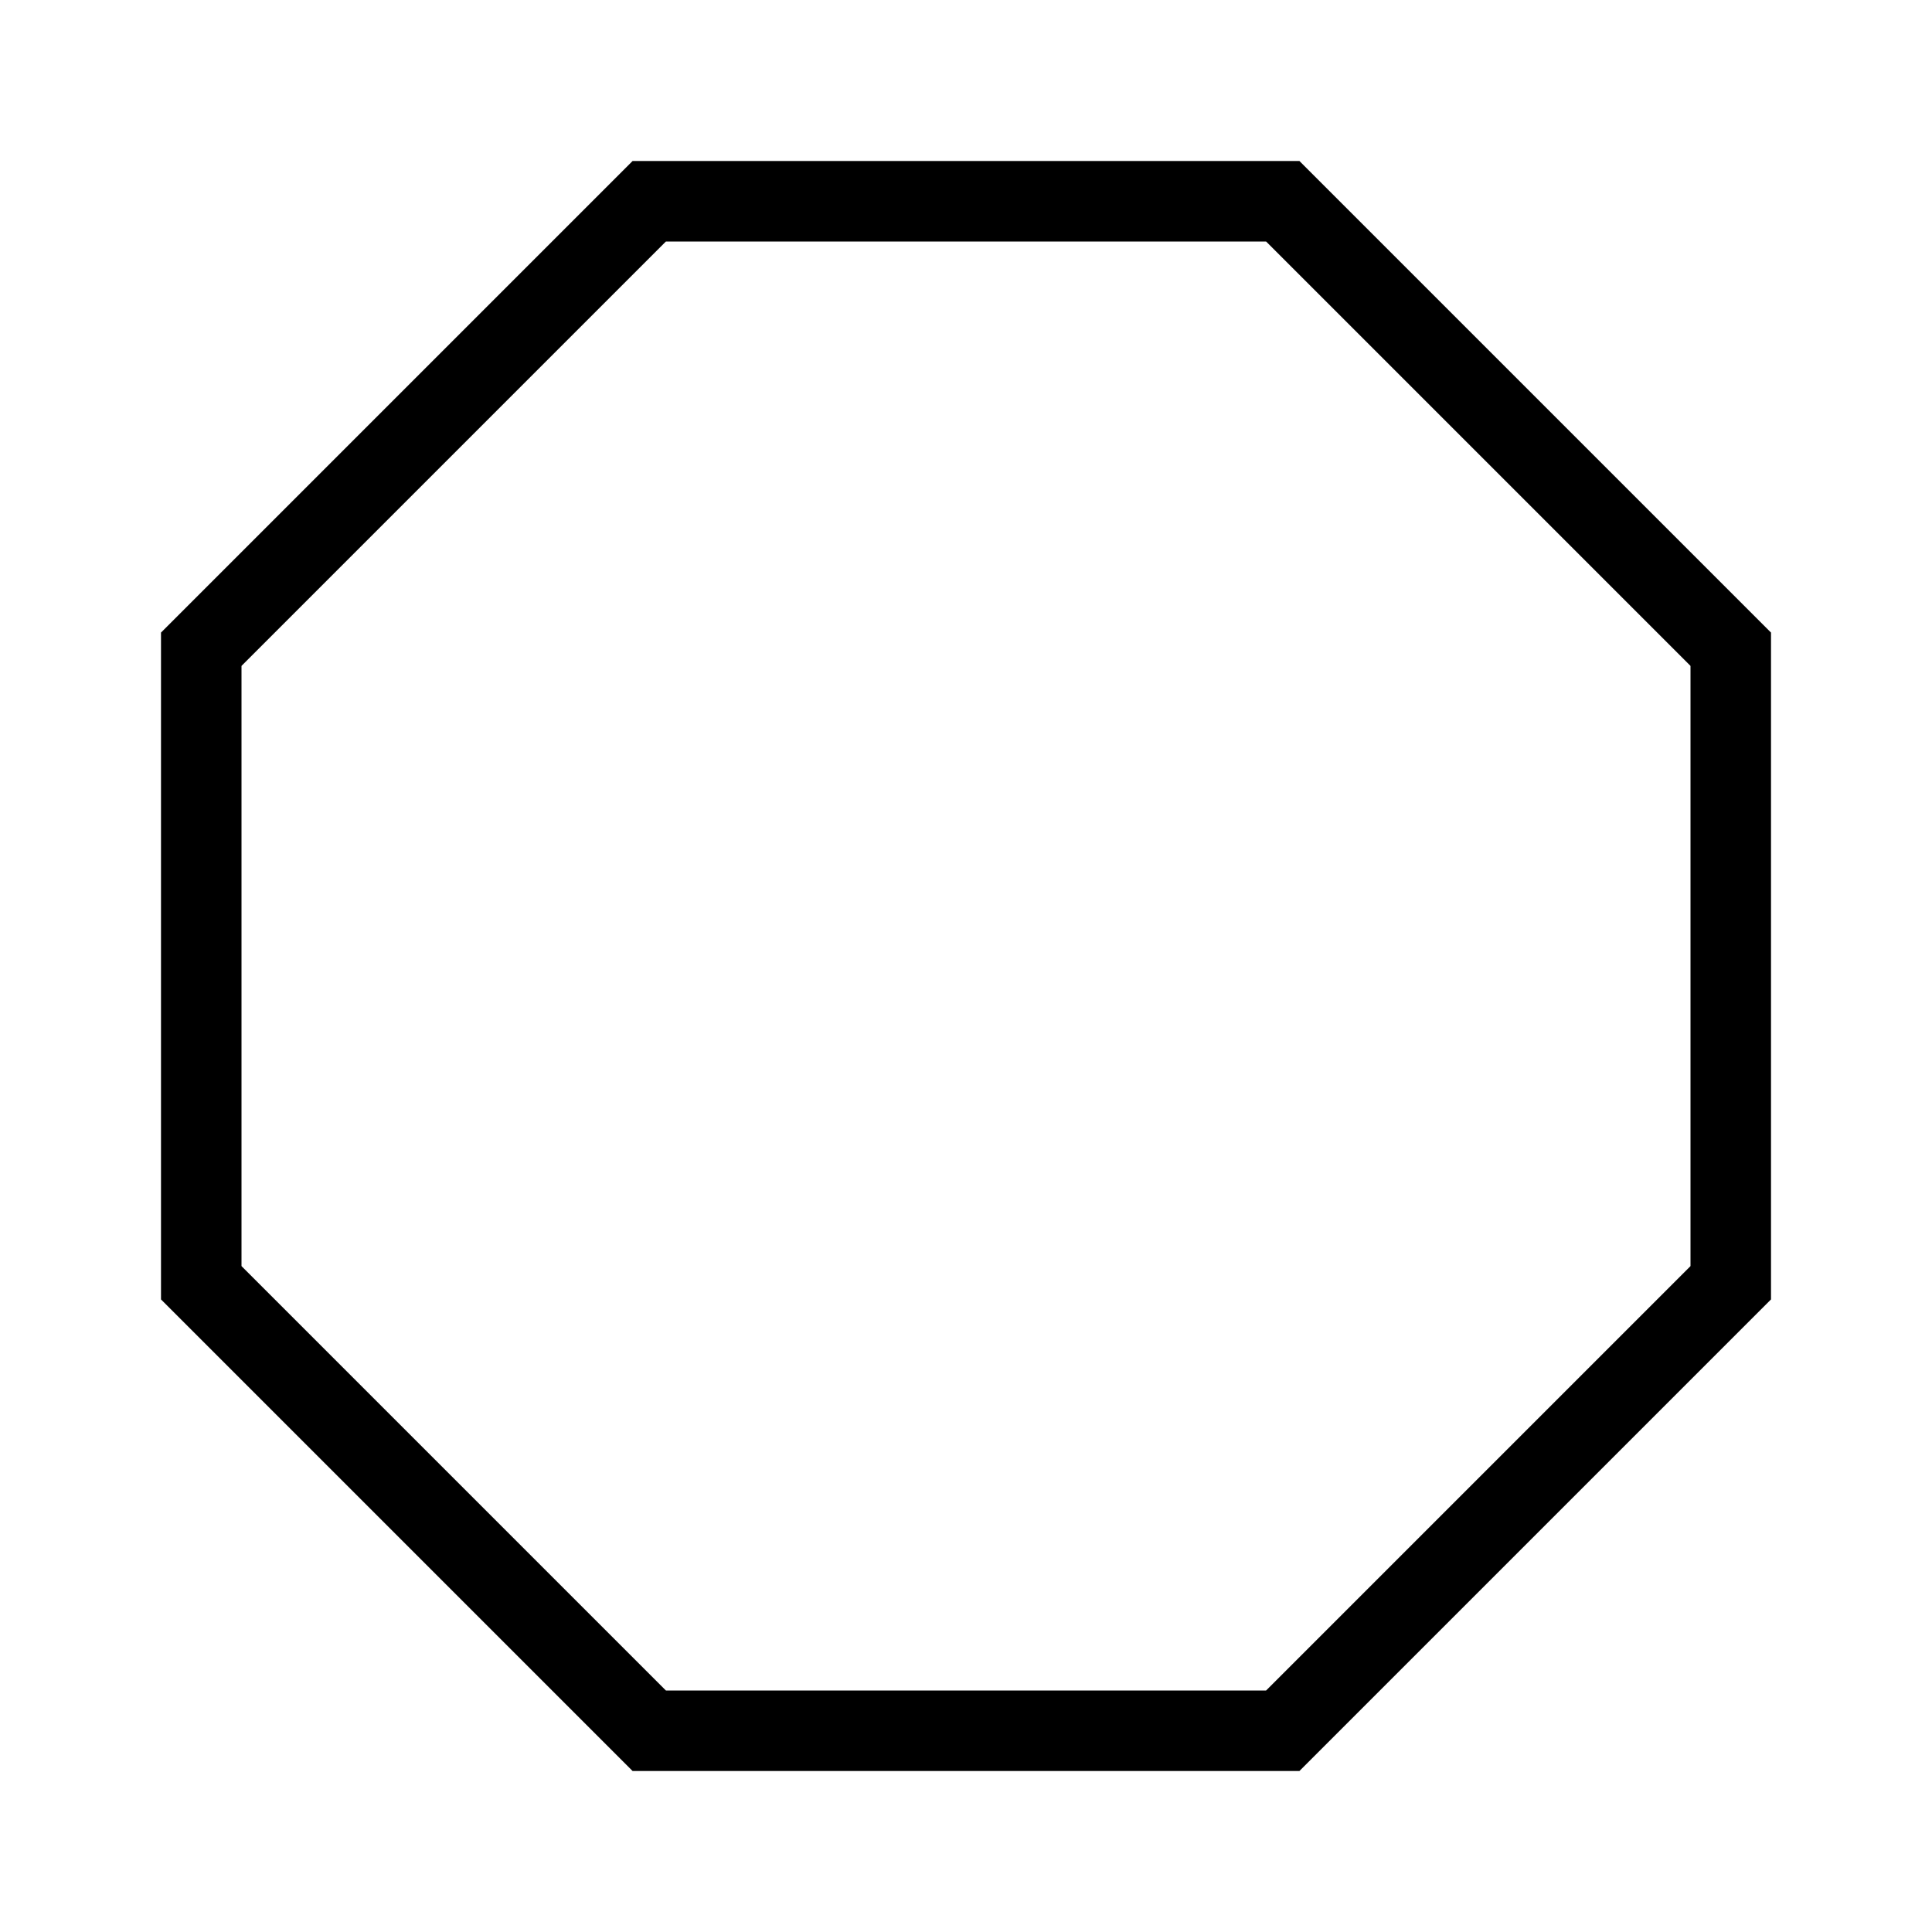 <svg width="24" height="24" viewBox="0 0 24 24" fill="none" xmlns="http://www.w3.org/2000/svg">
<path d="M15.728 3L21 8.272V15.728L15.728 21H8.272L3 15.728V8.272L8.272 3H15.728ZM16.142 2H7.858L2 7.858V16.142L7.858 22H16.142L22 16.142V7.858L16.142 2Z" fill="black"/>
</svg>

